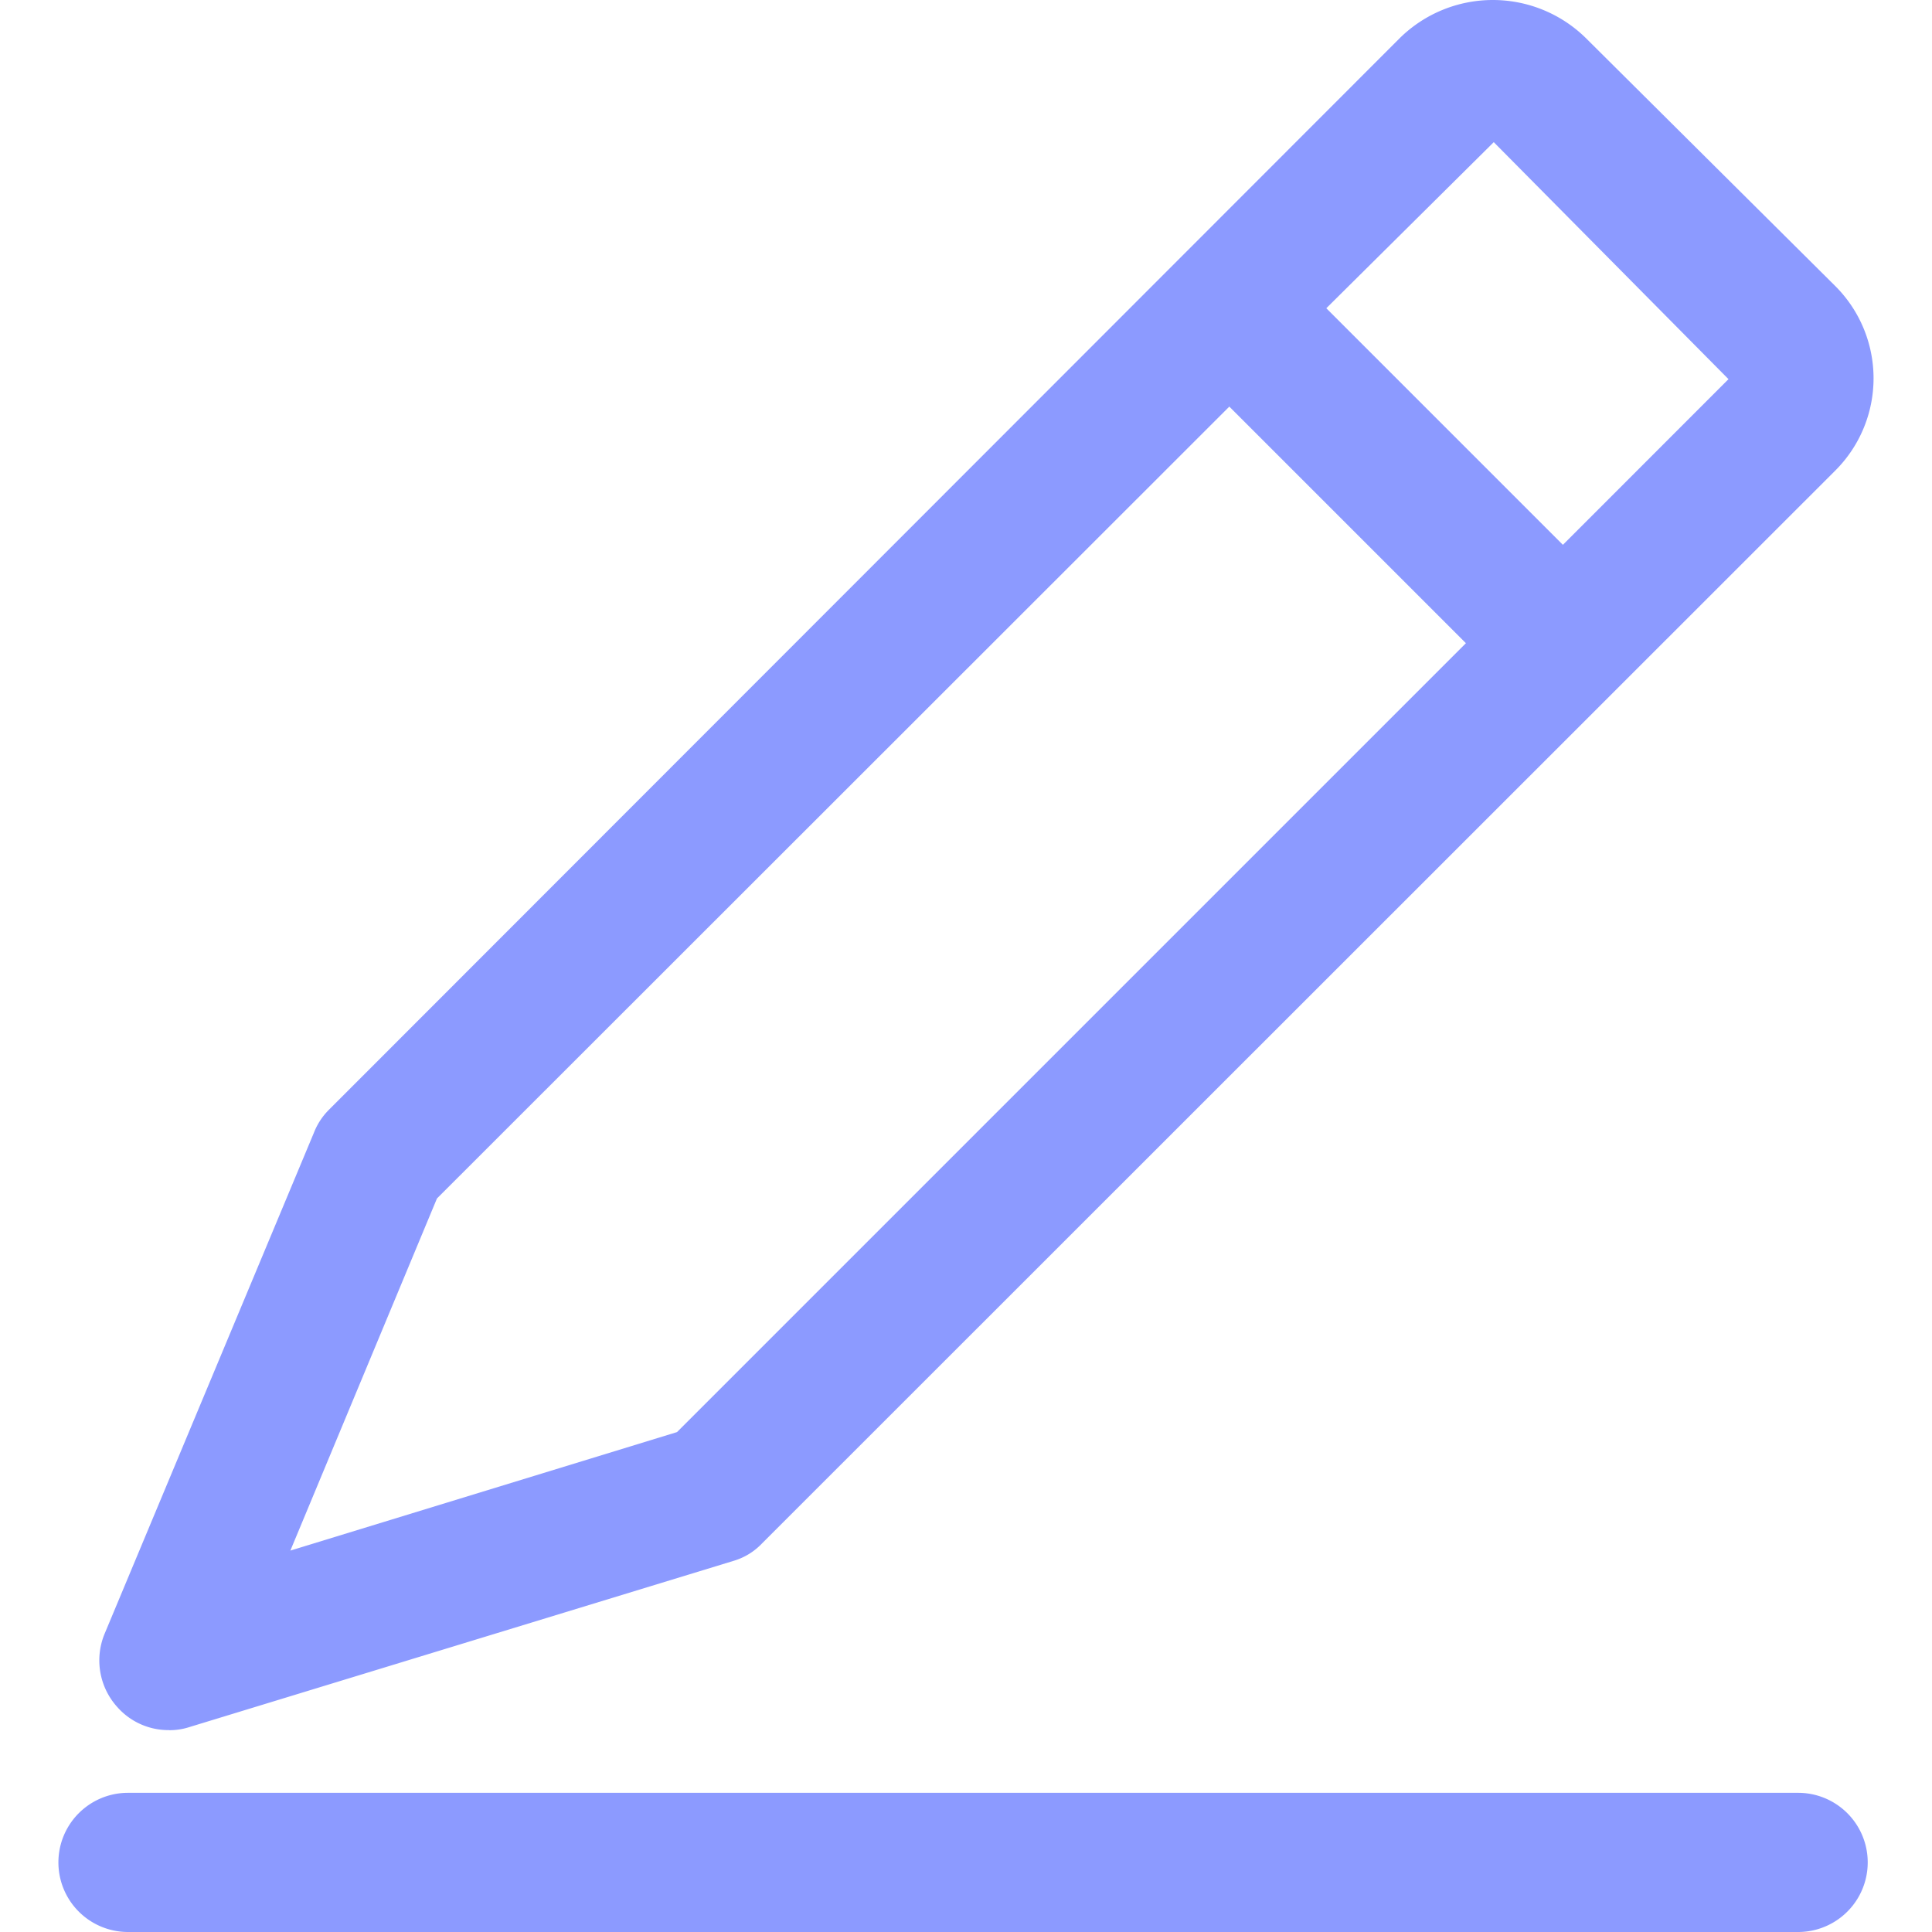 <svg xmlns="http://www.w3.org/2000/svg" xmlns:xlink="http://www.w3.org/1999/xlink" width="24" height="24" viewBox="0 0 24 24">
  <defs>
    <style>
      .cls-1 {
        fill: #8c9aff;
      }

      .cls-2 {
        clip-path: url(#clip-path);
      }
    </style>
    <clipPath id="clip-path">
      <rect id="矩形_2678" data-name="矩形 2678" class="cls-1" width="24" height="24" transform="translate(1140 615.392)"/>
    </clipPath>
  </defs>
  <g id="蒙版组_173" data-name="蒙版组 173" class="cls-2" transform="translate(-1140 -615.392)">
    <path id="编辑" class="cls-1" d="M22.453,22.261H1.706a.864.864,0,1,0,0,1.729H22.453a.864.864,0,1,0,0-1.729ZM2.219,21.483a.8.8,0,0,0,.254-.04l6.754-2.063a.8.8,0,0,0,.357-.219L22.908,5.842a1.619,1.619,0,0,0,0-2.305L19.813.46a1.648,1.648,0,0,0-2.305,0L4.2,13.778a.824.824,0,0,0-.184.282l-2.6,6.224a.864.864,0,0,0,.161.916.847.847,0,0,0,.64.282ZM18.672,1.756,21.588,4.7,19.531,6.758,16.592,3.819ZM5.544,14.878l9.843-9.837L18.326,7.98l-9.8,9.8L3.723,19.252Z" transform="translate(1139.884 615.402)"/>
  </g>
</svg>
